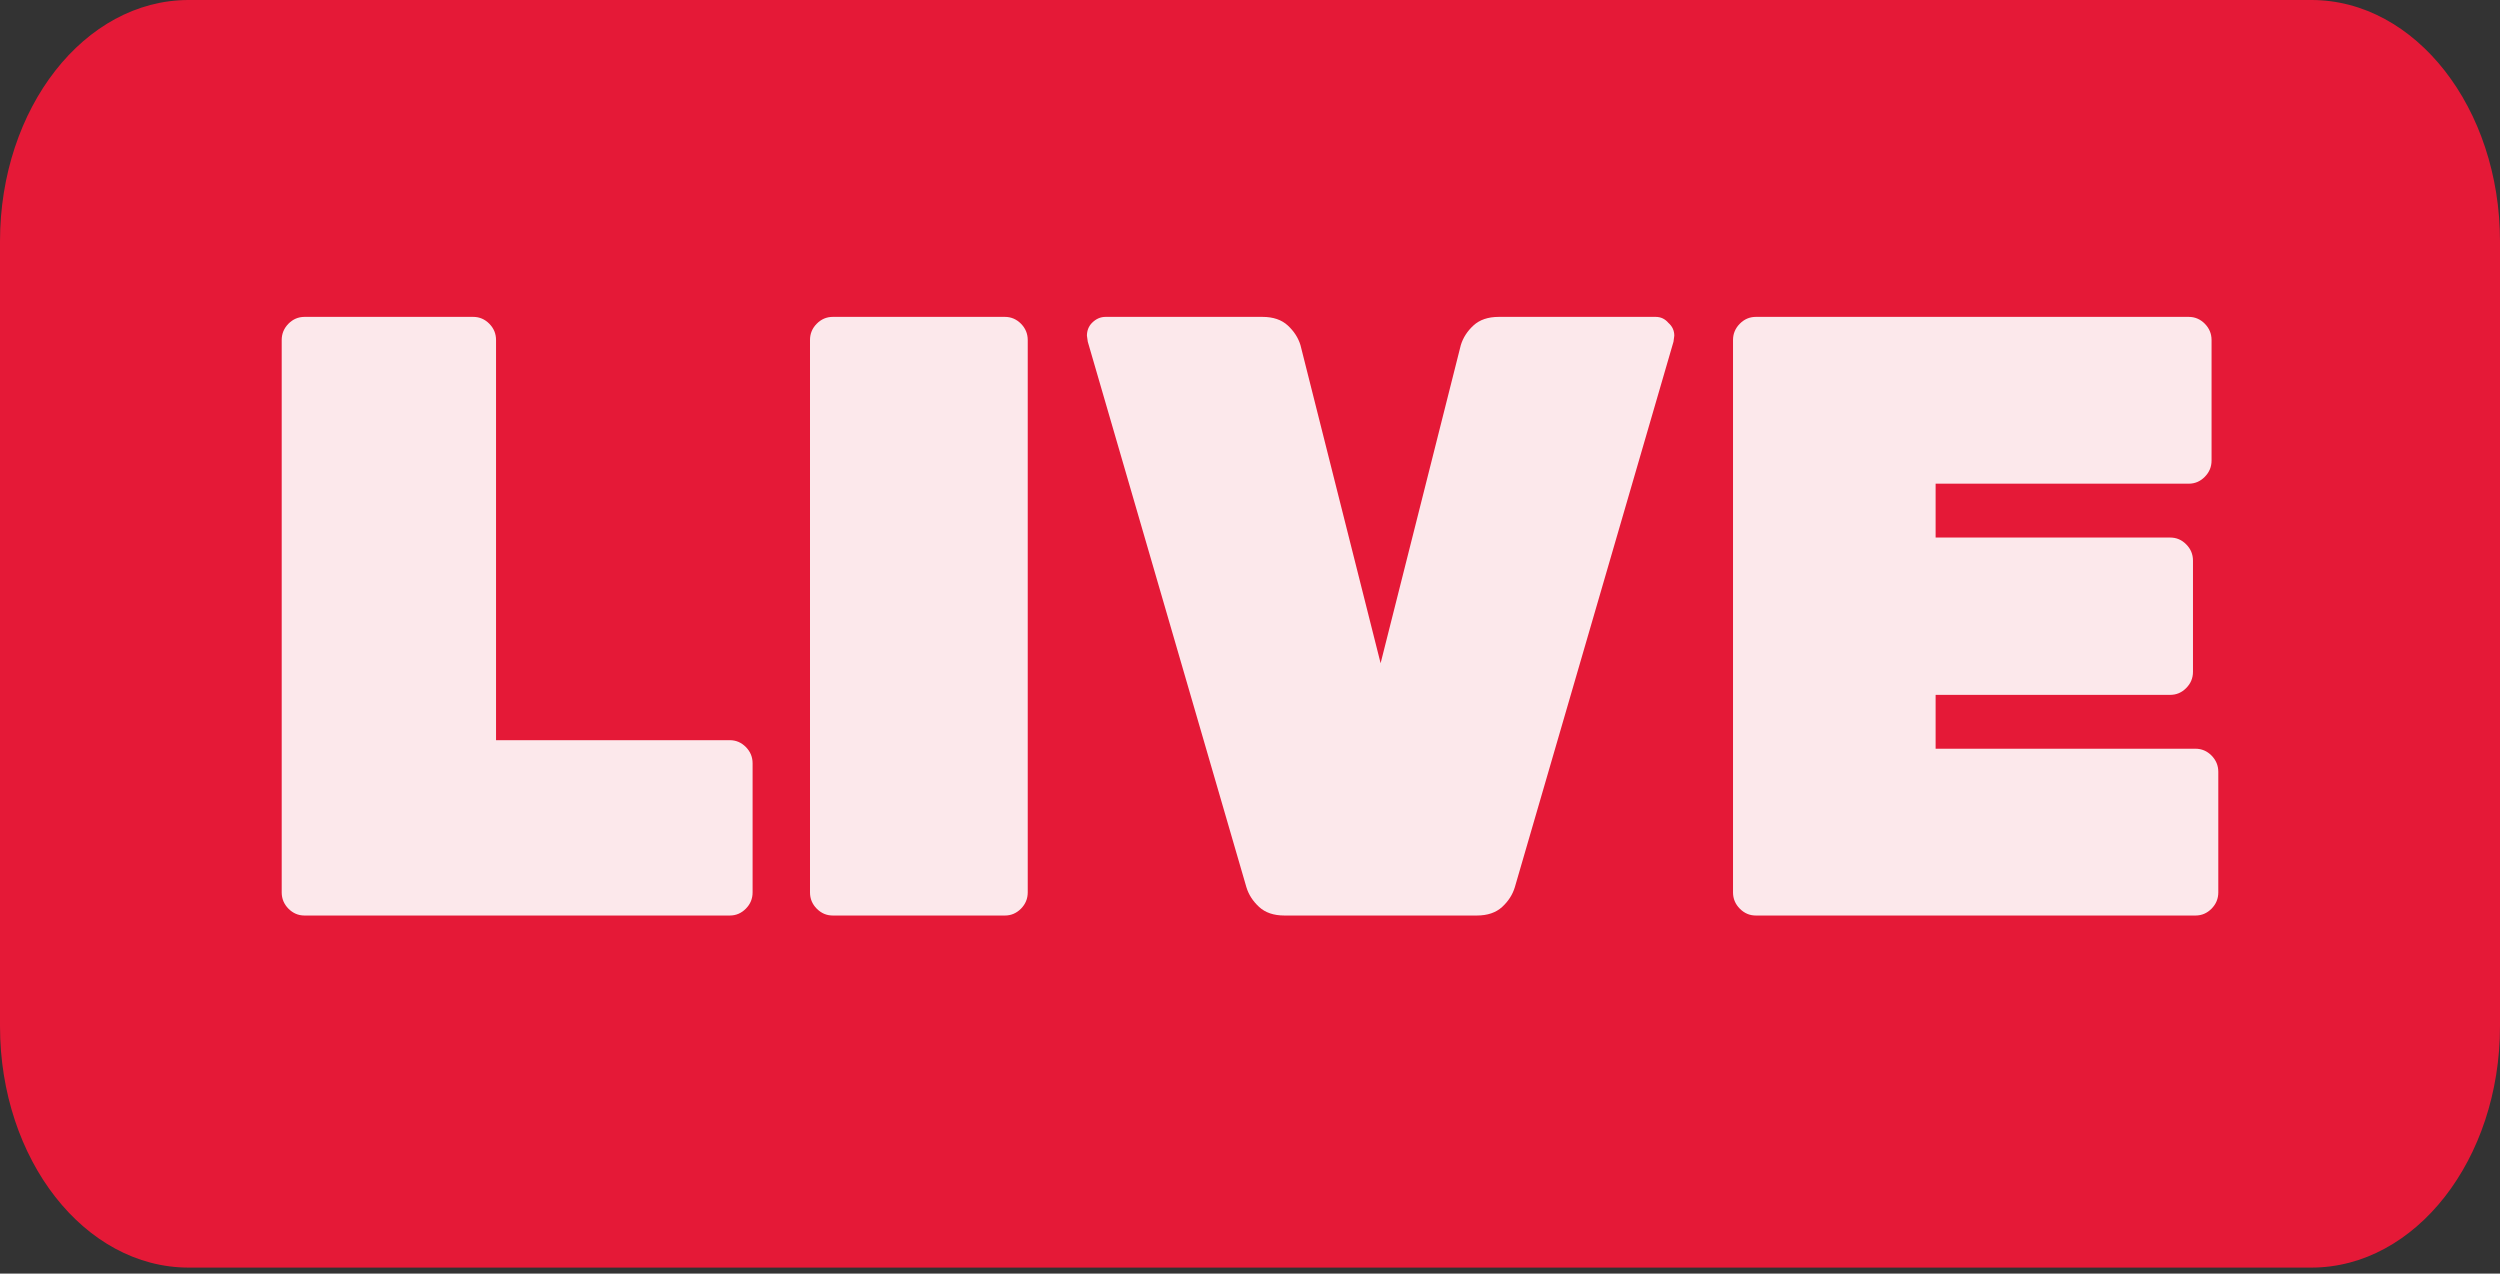 <svg width="53" height="27" viewBox="0 0 53 27" fill="none" xmlns="http://www.w3.org/2000/svg">
<rect x="0" y="0" width="53" height="27" fill="#333333" stroke="none"/>
<path d="M0 5.119C0 2.292 1.791 0 4 0H49C51.209 0 53 2.292 53 5.119V21.755C53 24.581 51.209 26.873 49 26.873H4C1.791 26.873 0 24.581 0 21.755V5.119Z" fill="#E51937"/>
<g opacity="0.9">
<path d="M6.455 19.409C6.324 19.409 6.21 19.36 6.115 19.264C6.02 19.167 5.972 19.052 5.972 18.919V7.208C5.972 7.075 6.02 6.96 6.115 6.863C6.21 6.767 6.324 6.718 6.455 6.718H10.033C10.164 6.718 10.278 6.767 10.373 6.863C10.469 6.96 10.516 7.075 10.516 7.208V15.692H15.472C15.604 15.692 15.717 15.741 15.812 15.837C15.908 15.934 15.955 16.049 15.955 16.182V18.919C15.955 19.052 15.908 19.167 15.812 19.264C15.717 19.36 15.604 19.409 15.472 19.409H6.455Z" fill="white"/>
<path d="M17.655 19.409C17.523 19.409 17.41 19.36 17.315 19.264C17.219 19.167 17.172 19.052 17.172 18.919V7.208C17.172 7.075 17.219 6.96 17.315 6.863C17.41 6.767 17.523 6.718 17.655 6.718H21.305C21.436 6.718 21.549 6.767 21.645 6.863C21.74 6.96 21.788 7.075 21.788 7.208V18.919C21.788 19.052 21.74 19.167 21.645 19.264C21.549 19.36 21.436 19.409 21.305 19.409H17.655Z" fill="white"/>
<path d="M27.23 19.409C27.003 19.409 26.824 19.348 26.693 19.227C26.562 19.106 26.472 18.968 26.424 18.81L23.061 7.244L23.043 7.117C23.043 7.009 23.079 6.918 23.15 6.845C23.234 6.761 23.329 6.718 23.437 6.718H26.764C26.991 6.718 27.17 6.779 27.301 6.9C27.432 7.021 27.522 7.16 27.57 7.317L29.269 14.061L30.969 7.317C31.017 7.16 31.106 7.021 31.237 6.9C31.369 6.779 31.547 6.718 31.774 6.718H35.102C35.209 6.718 35.299 6.761 35.37 6.845C35.454 6.918 35.495 7.009 35.495 7.117L35.478 7.244L32.114 18.81C32.066 18.968 31.977 19.106 31.846 19.227C31.714 19.348 31.535 19.409 31.309 19.409H27.23Z" fill="white"/>
<path d="M37.224 19.409C37.092 19.409 36.979 19.36 36.884 19.264C36.788 19.167 36.74 19.052 36.74 18.919V7.208C36.74 7.075 36.788 6.96 36.884 6.863C36.979 6.767 37.092 6.718 37.224 6.718H46.402C46.533 6.718 46.647 6.767 46.742 6.863C46.837 6.96 46.885 7.075 46.885 7.208V9.764C46.885 9.897 46.837 10.012 46.742 10.108C46.647 10.205 46.533 10.254 46.402 10.254H41.035V11.396H46.008C46.14 11.396 46.253 11.444 46.348 11.541C46.444 11.637 46.491 11.752 46.491 11.885V14.242C46.491 14.375 46.444 14.49 46.348 14.586C46.253 14.683 46.14 14.731 46.008 14.731H41.035V15.873H46.545C46.676 15.873 46.79 15.922 46.885 16.018C46.98 16.115 47.028 16.23 47.028 16.363V18.919C47.028 19.052 46.98 19.167 46.885 19.264C46.79 19.36 46.676 19.409 46.545 19.409H37.224Z" fill="white"/>
</g>
</svg>
